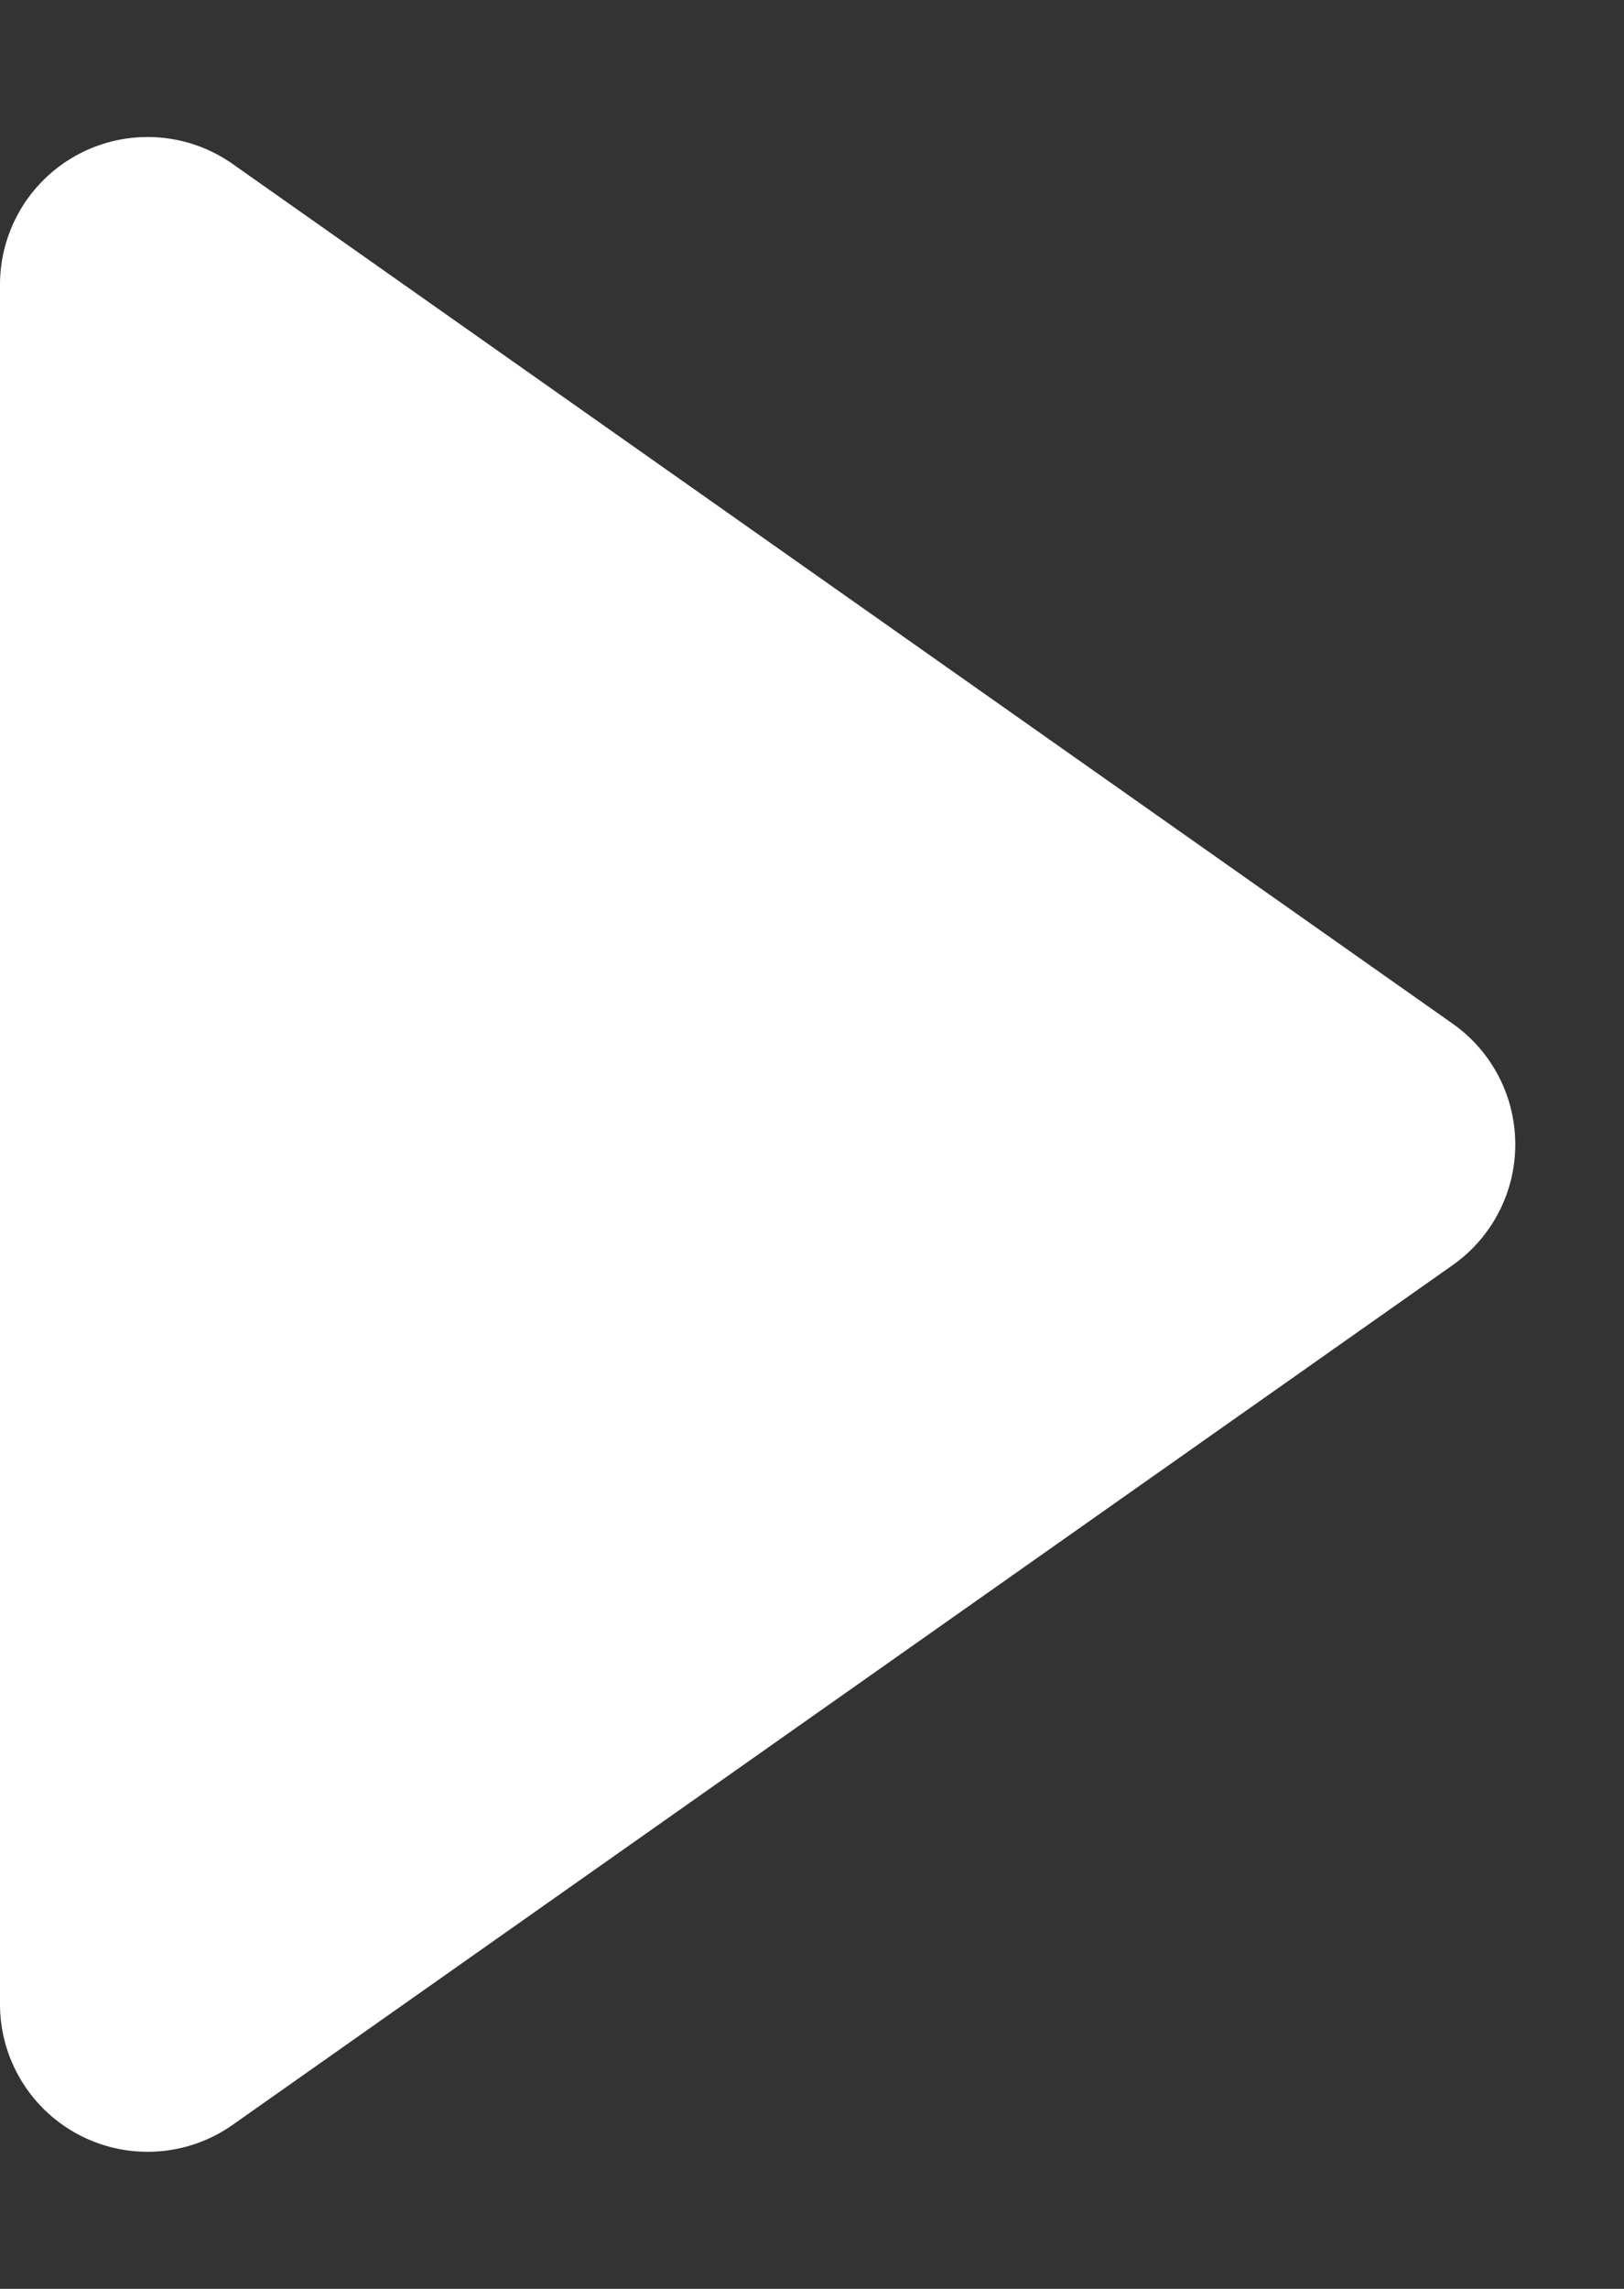 <svg xmlns="http://www.w3.org/2000/svg" width="22" height="31" viewBox="0 0 22 31">
  <rect x="0" y="0" width="22" height="31" fill="#333333" stroke="none"/>
  <path id="Play" d="M13.865,2.321a2,2,0,0,1,3.27,0L28.779,18.848A2,2,0,0,1,27.144,22H3.856a2,2,0,0,1-1.635-3.152Z" transform="translate(22) rotate(90)" fill="#fff"/>
</svg>

